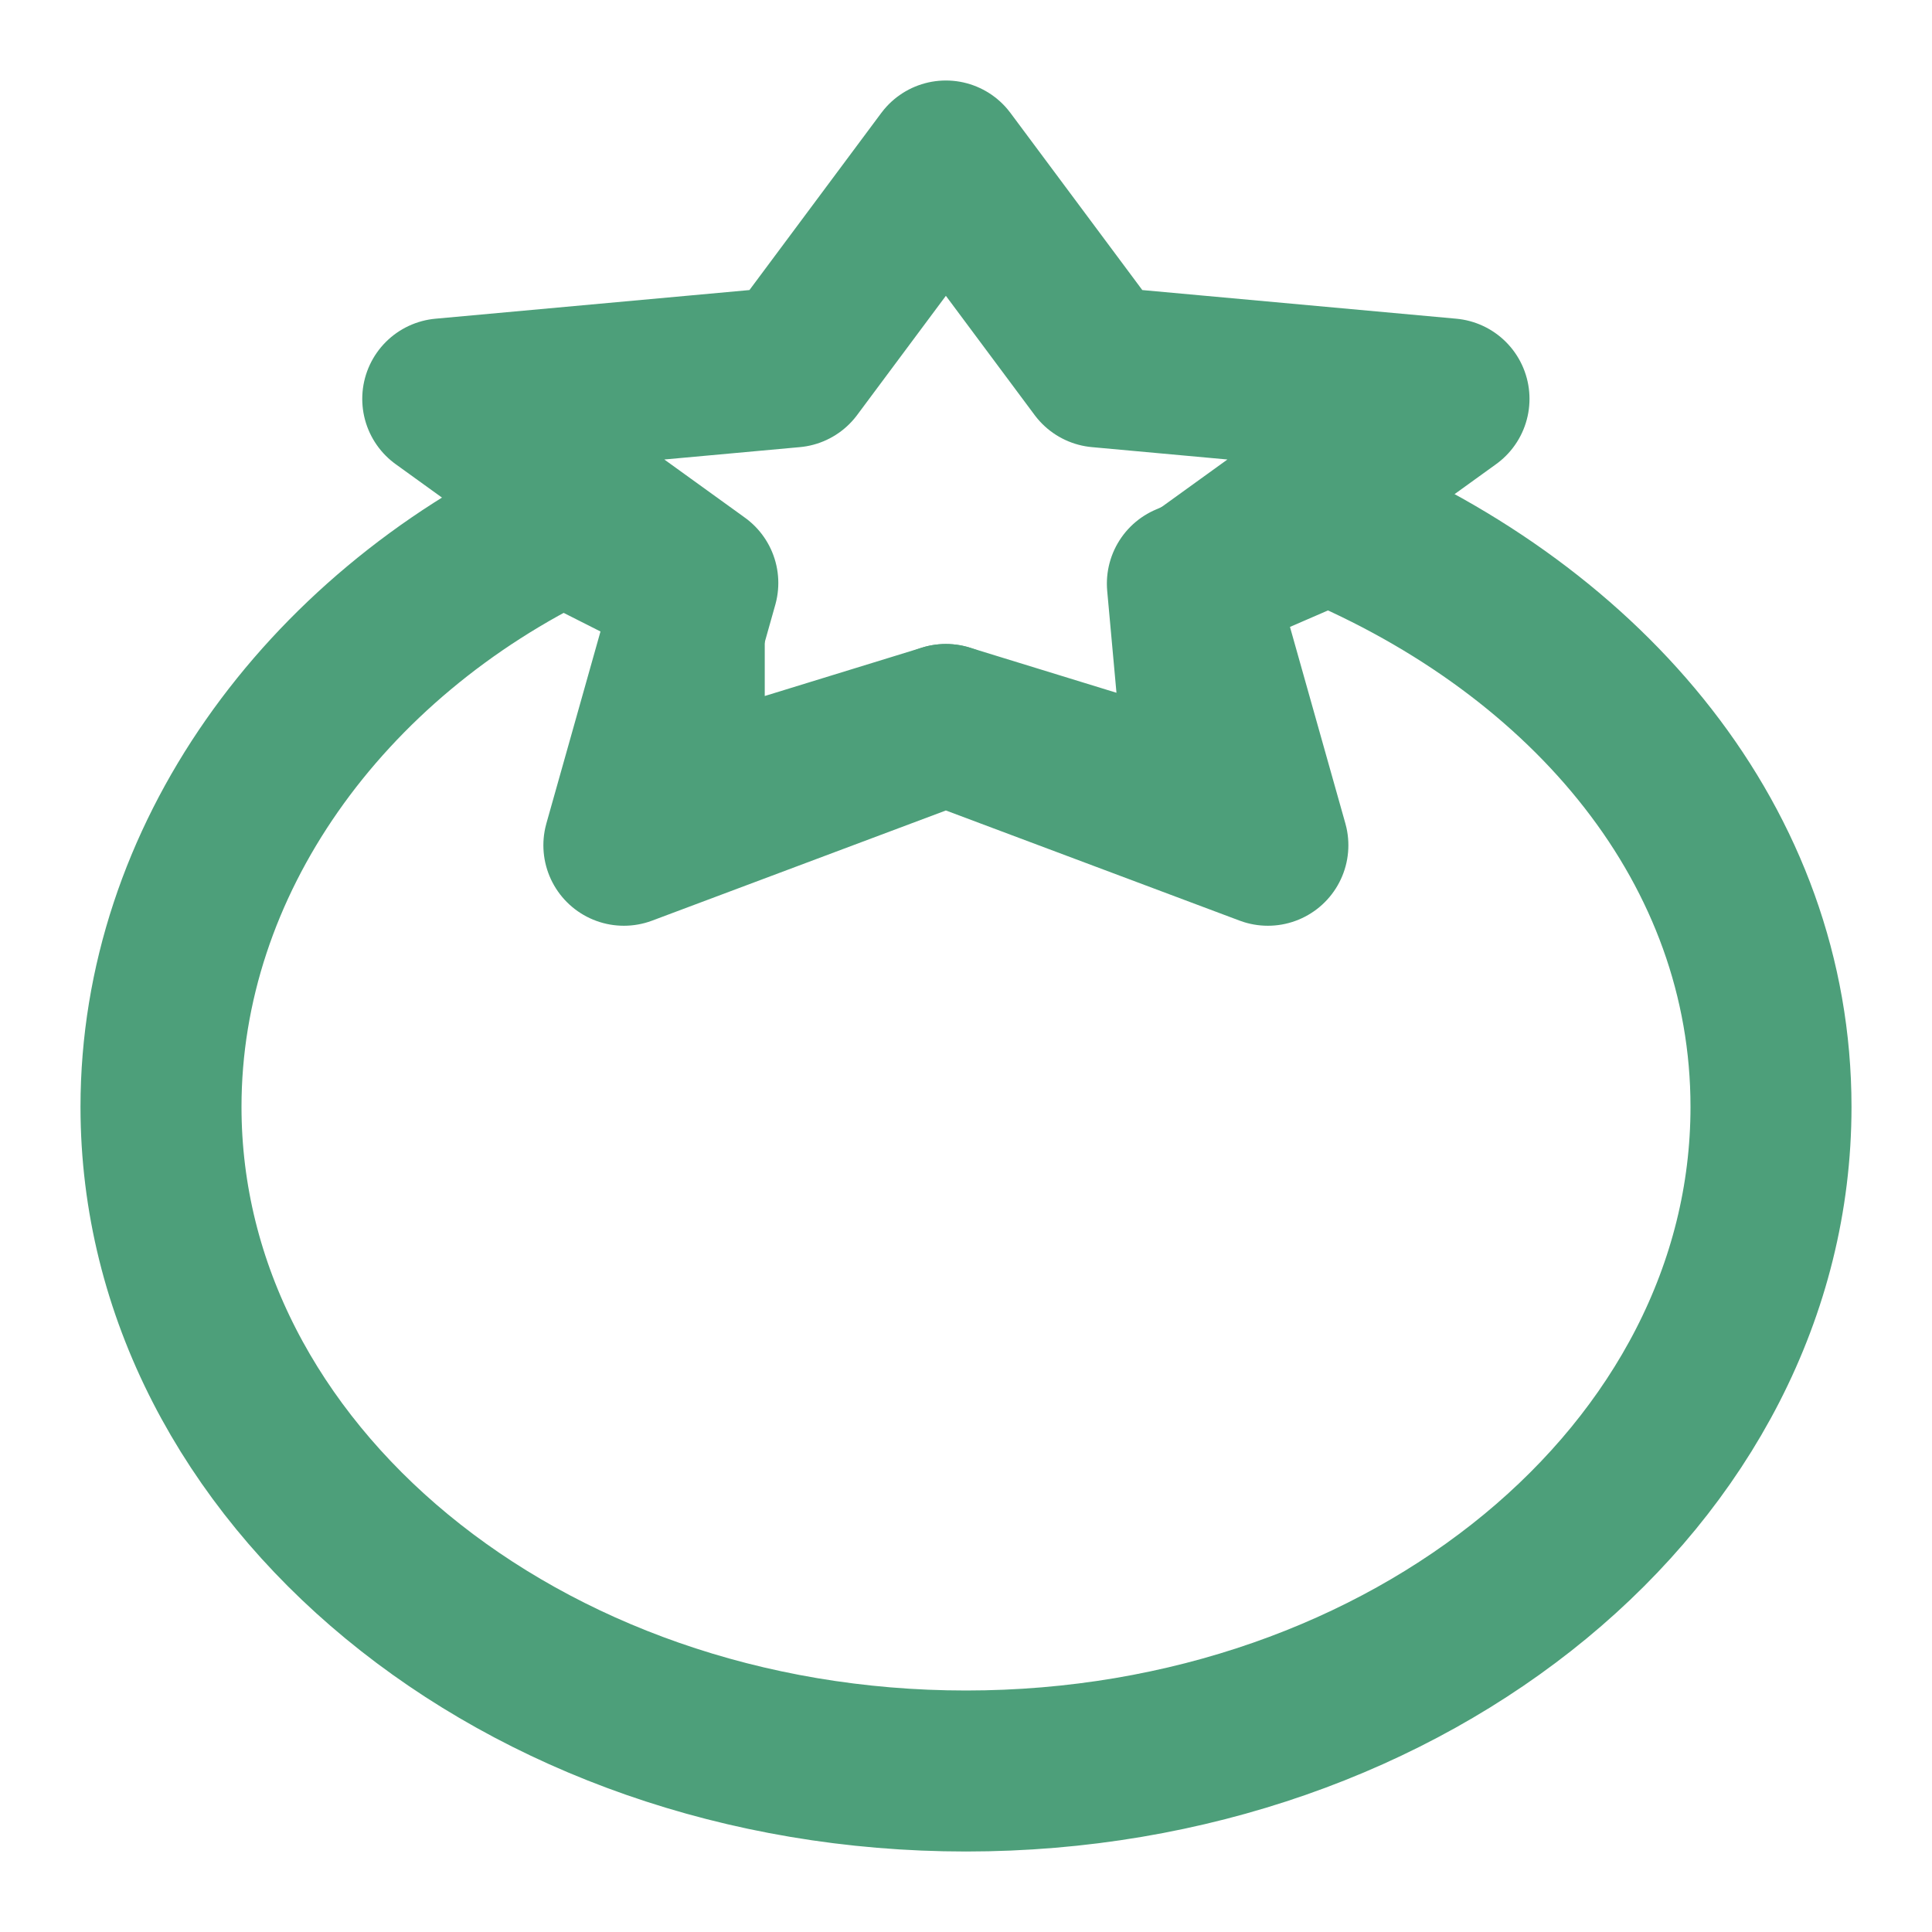 <svg xmlns="http://www.w3.org/2000/svg" width="1em" height="1em" viewBox="0 0 48 48">
	<g fill="none" stroke="#4D9F7A" stroke-linecap="round" stroke-linejoin="round" stroke-width="4">
		<path d="M24 44c11.046 0 20-7.387 20-16.5c0-6.442-4.475-11.799-11-14.516L29.5 14.5L30 20l-6.5-2l-6.5 2v-5.5l-3-1.516C8.022 15.837 4 21.393 4 27.5C4 36.613 12.954 44 24 44" />
		<path d="m23.5 4l3.809 5.117L36 9.91l-6.337 4.573L31.5 21l-8-3l-8 3l1.837-6.517L11 9.91l8.691-.793z" />
	</g>
</svg>